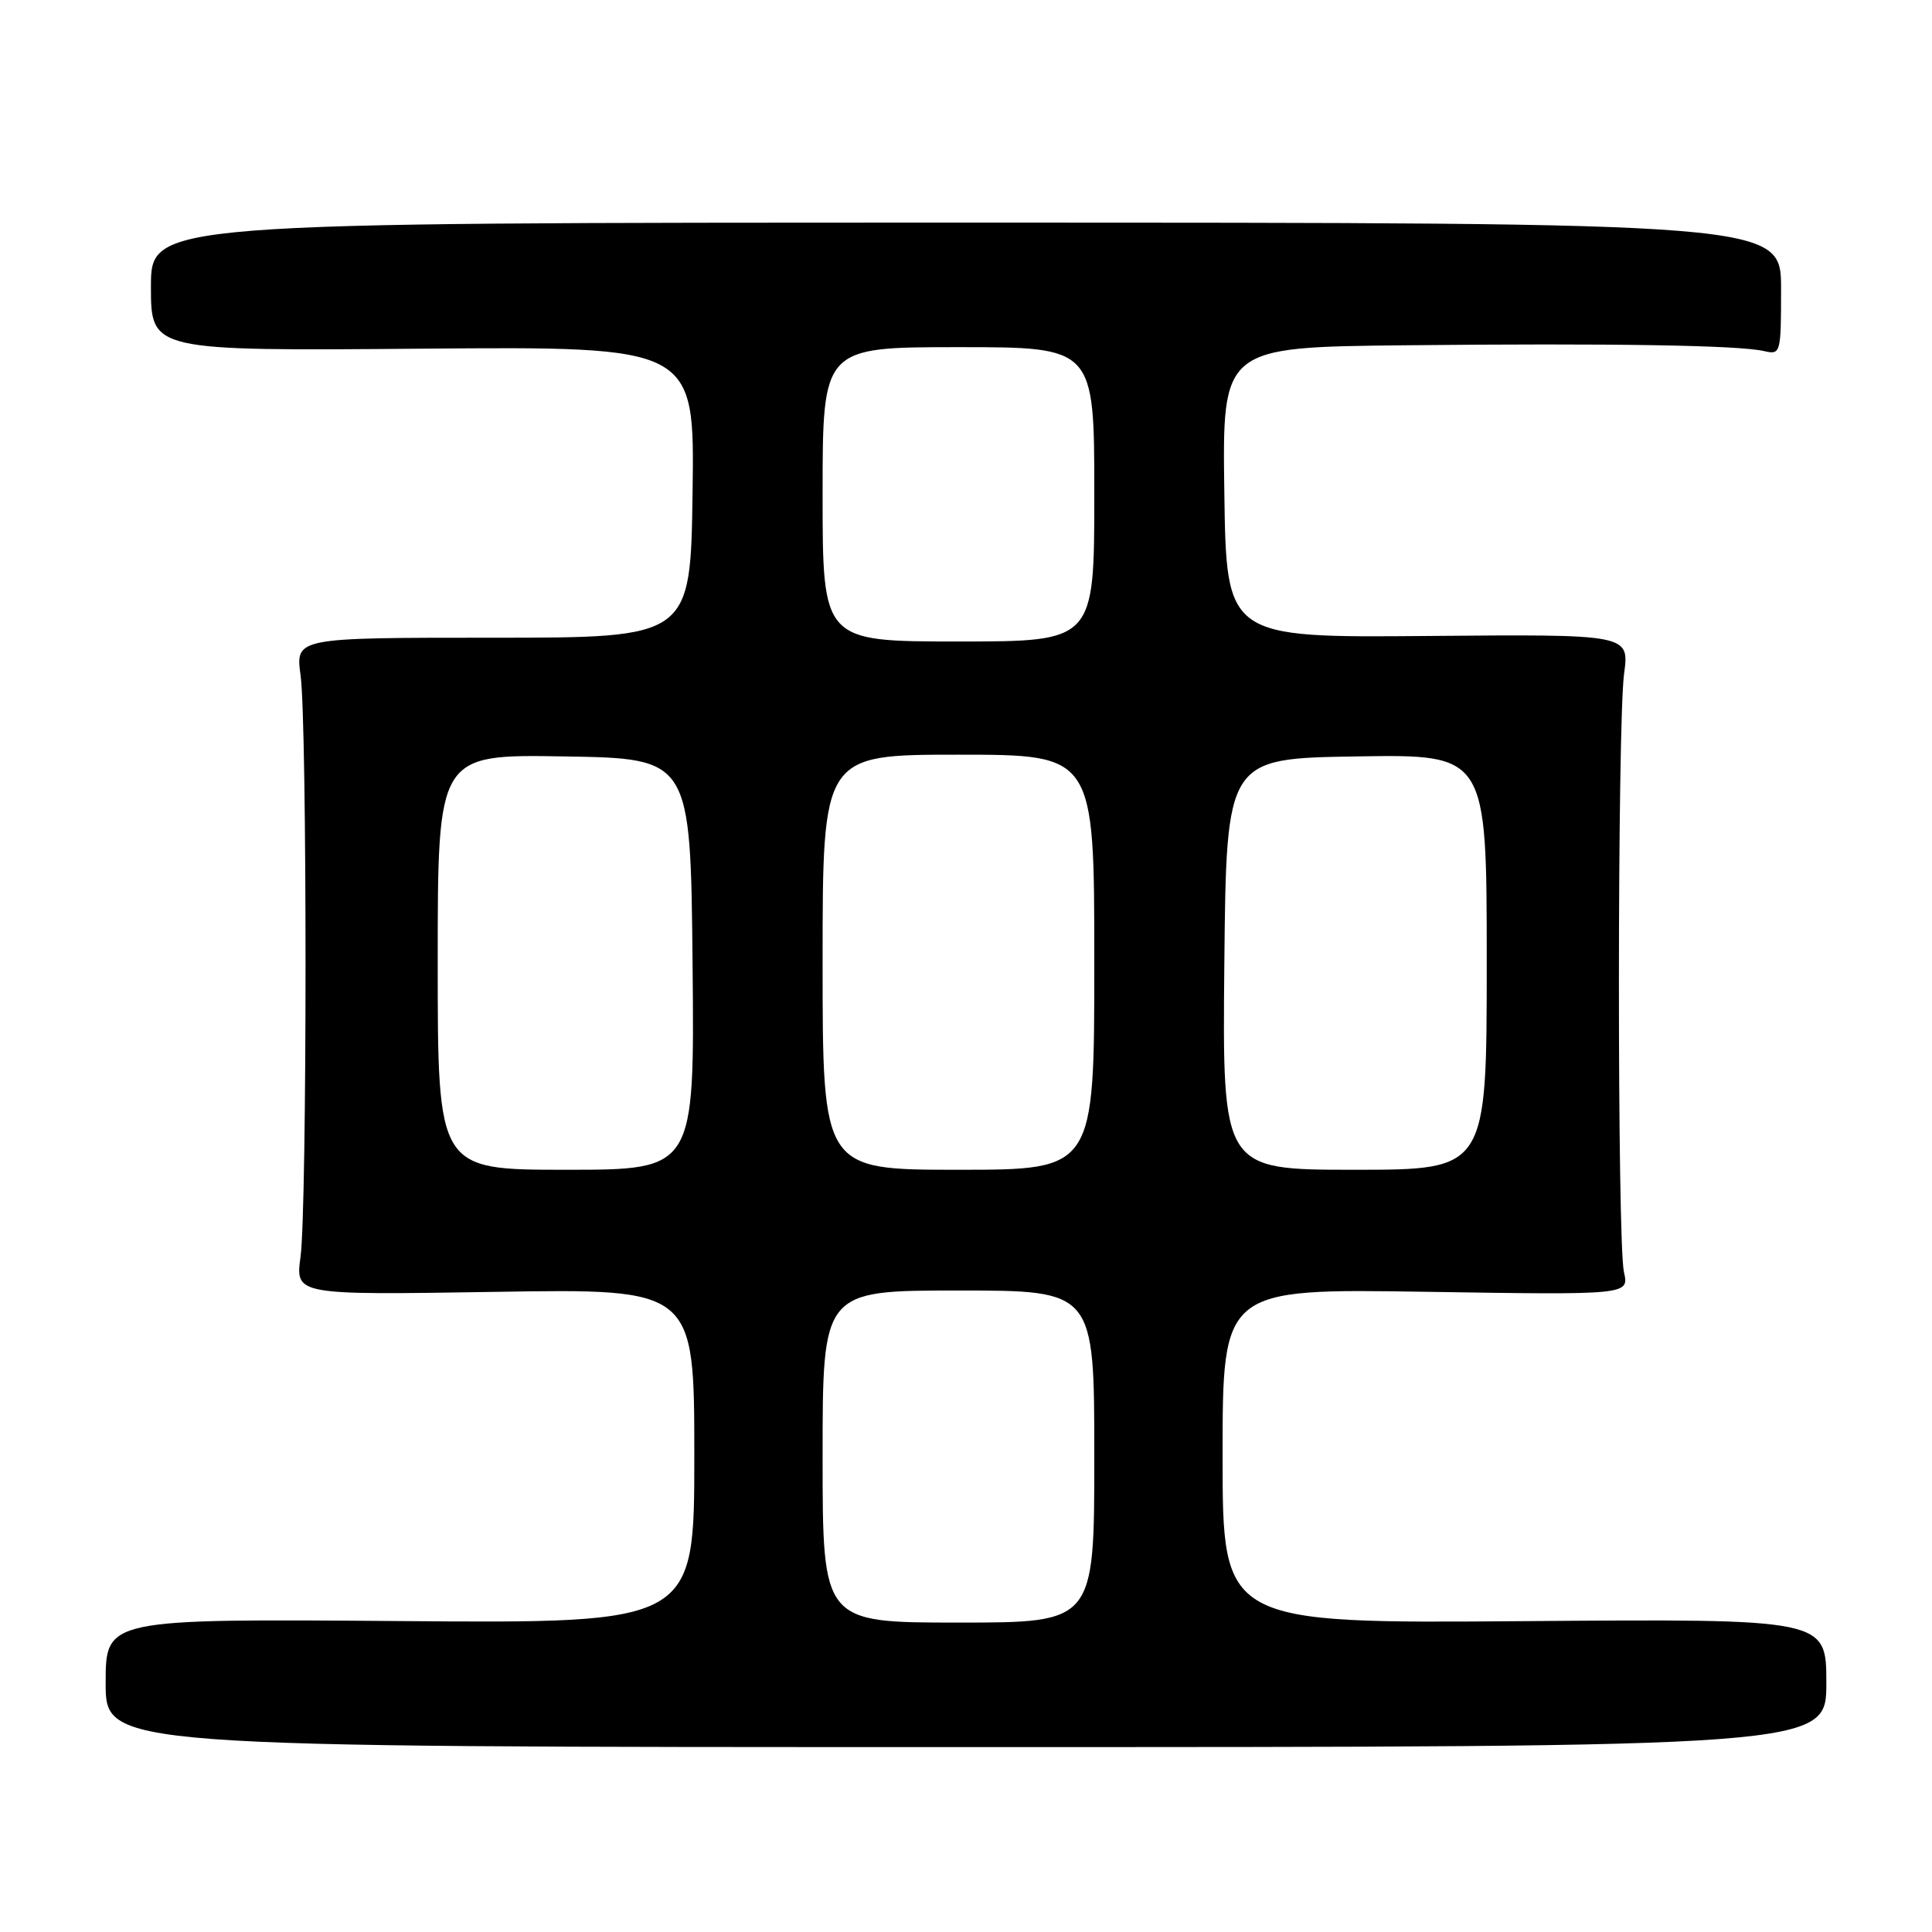 <?xml version="1.0" encoding="UTF-8" standalone="no"?>
<!DOCTYPE svg PUBLIC "-//W3C//DTD SVG 1.1//EN" "http://www.w3.org/Graphics/SVG/1.1/DTD/svg11.dtd" >
<svg xmlns="http://www.w3.org/2000/svg" xmlns:xlink="http://www.w3.org/1999/xlink" version="1.1" viewBox="0 0 256 256">
 <g >
 <path fill="currentColor"
d=" M 242.00 223.00 C 242.00 214.50 242.00 214.50 202.00 214.81 C 162.00 215.12 162.00 215.12 162.00 192.94 C 162.00 170.75 162.00 170.75 188.93 171.17 C 215.87 171.59 215.87 171.59 215.18 168.55 C 214.28 164.54 214.30 96.01 215.20 89.27 C 215.90 84.04 215.90 84.04 189.20 84.27 C 162.50 84.50 162.50 84.50 162.23 65.25 C 161.96 46.00 161.96 46.00 186.23 45.75 C 213.53 45.47 230.41 45.74 233.75 46.52 C 235.95 47.03 236.00 46.85 236.00 38.27 C 236.00 29.50 236.00 29.50 128.00 29.50 C 20.00 29.50 20.00 29.50 20.00 38.00 C 20.00 46.50 20.00 46.50 56.02 46.20 C 92.04 45.91 92.04 45.91 91.77 65.20 C 91.50 84.50 91.50 84.50 65.33 84.50 C 39.15 84.50 39.15 84.50 39.83 89.50 C 40.71 96.03 40.70 160.00 39.82 166.55 C 39.14 171.60 39.14 171.60 65.57 171.18 C 92.00 170.75 92.00 170.75 92.00 192.93 C 92.00 215.11 92.00 215.11 53.00 214.80 C 14.00 214.50 14.00 214.50 14.00 223.00 C 14.00 231.50 14.00 231.50 128.00 231.50 C 242.00 231.50 242.00 231.50 242.00 223.00 Z  M 109.00 193.00 C 109.00 171.00 109.00 171.00 127.00 171.00 C 145.00 171.00 145.00 171.00 145.00 193.00 C 145.00 215.00 145.00 215.00 127.00 215.00 C 109.00 215.00 109.00 215.00 109.00 193.00 Z  M 58.00 127.48 C 58.00 99.95 58.00 99.95 74.75 100.23 C 91.50 100.50 91.50 100.50 91.77 127.75 C 92.03 155.00 92.03 155.00 75.02 155.00 C 58.00 155.00 58.00 155.00 58.00 127.48 Z  M 109.00 127.50 C 109.00 100.00 109.00 100.00 127.00 100.00 C 145.00 100.00 145.00 100.00 145.00 127.50 C 145.00 155.00 145.00 155.00 127.00 155.00 C 109.00 155.00 109.00 155.00 109.00 127.50 Z  M 162.23 127.75 C 162.50 100.50 162.50 100.50 179.75 100.23 C 197.00 99.95 197.00 99.95 197.00 127.48 C 197.00 155.00 197.00 155.00 179.48 155.00 C 161.97 155.00 161.97 155.00 162.23 127.75 Z  M 109.00 65.50 C 109.00 46.00 109.00 46.00 127.00 46.00 C 145.00 46.00 145.00 46.00 145.00 65.50 C 145.00 85.00 145.00 85.00 127.00 85.00 C 109.00 85.00 109.00 85.00 109.00 65.50 Z "/>
</g>
</svg>